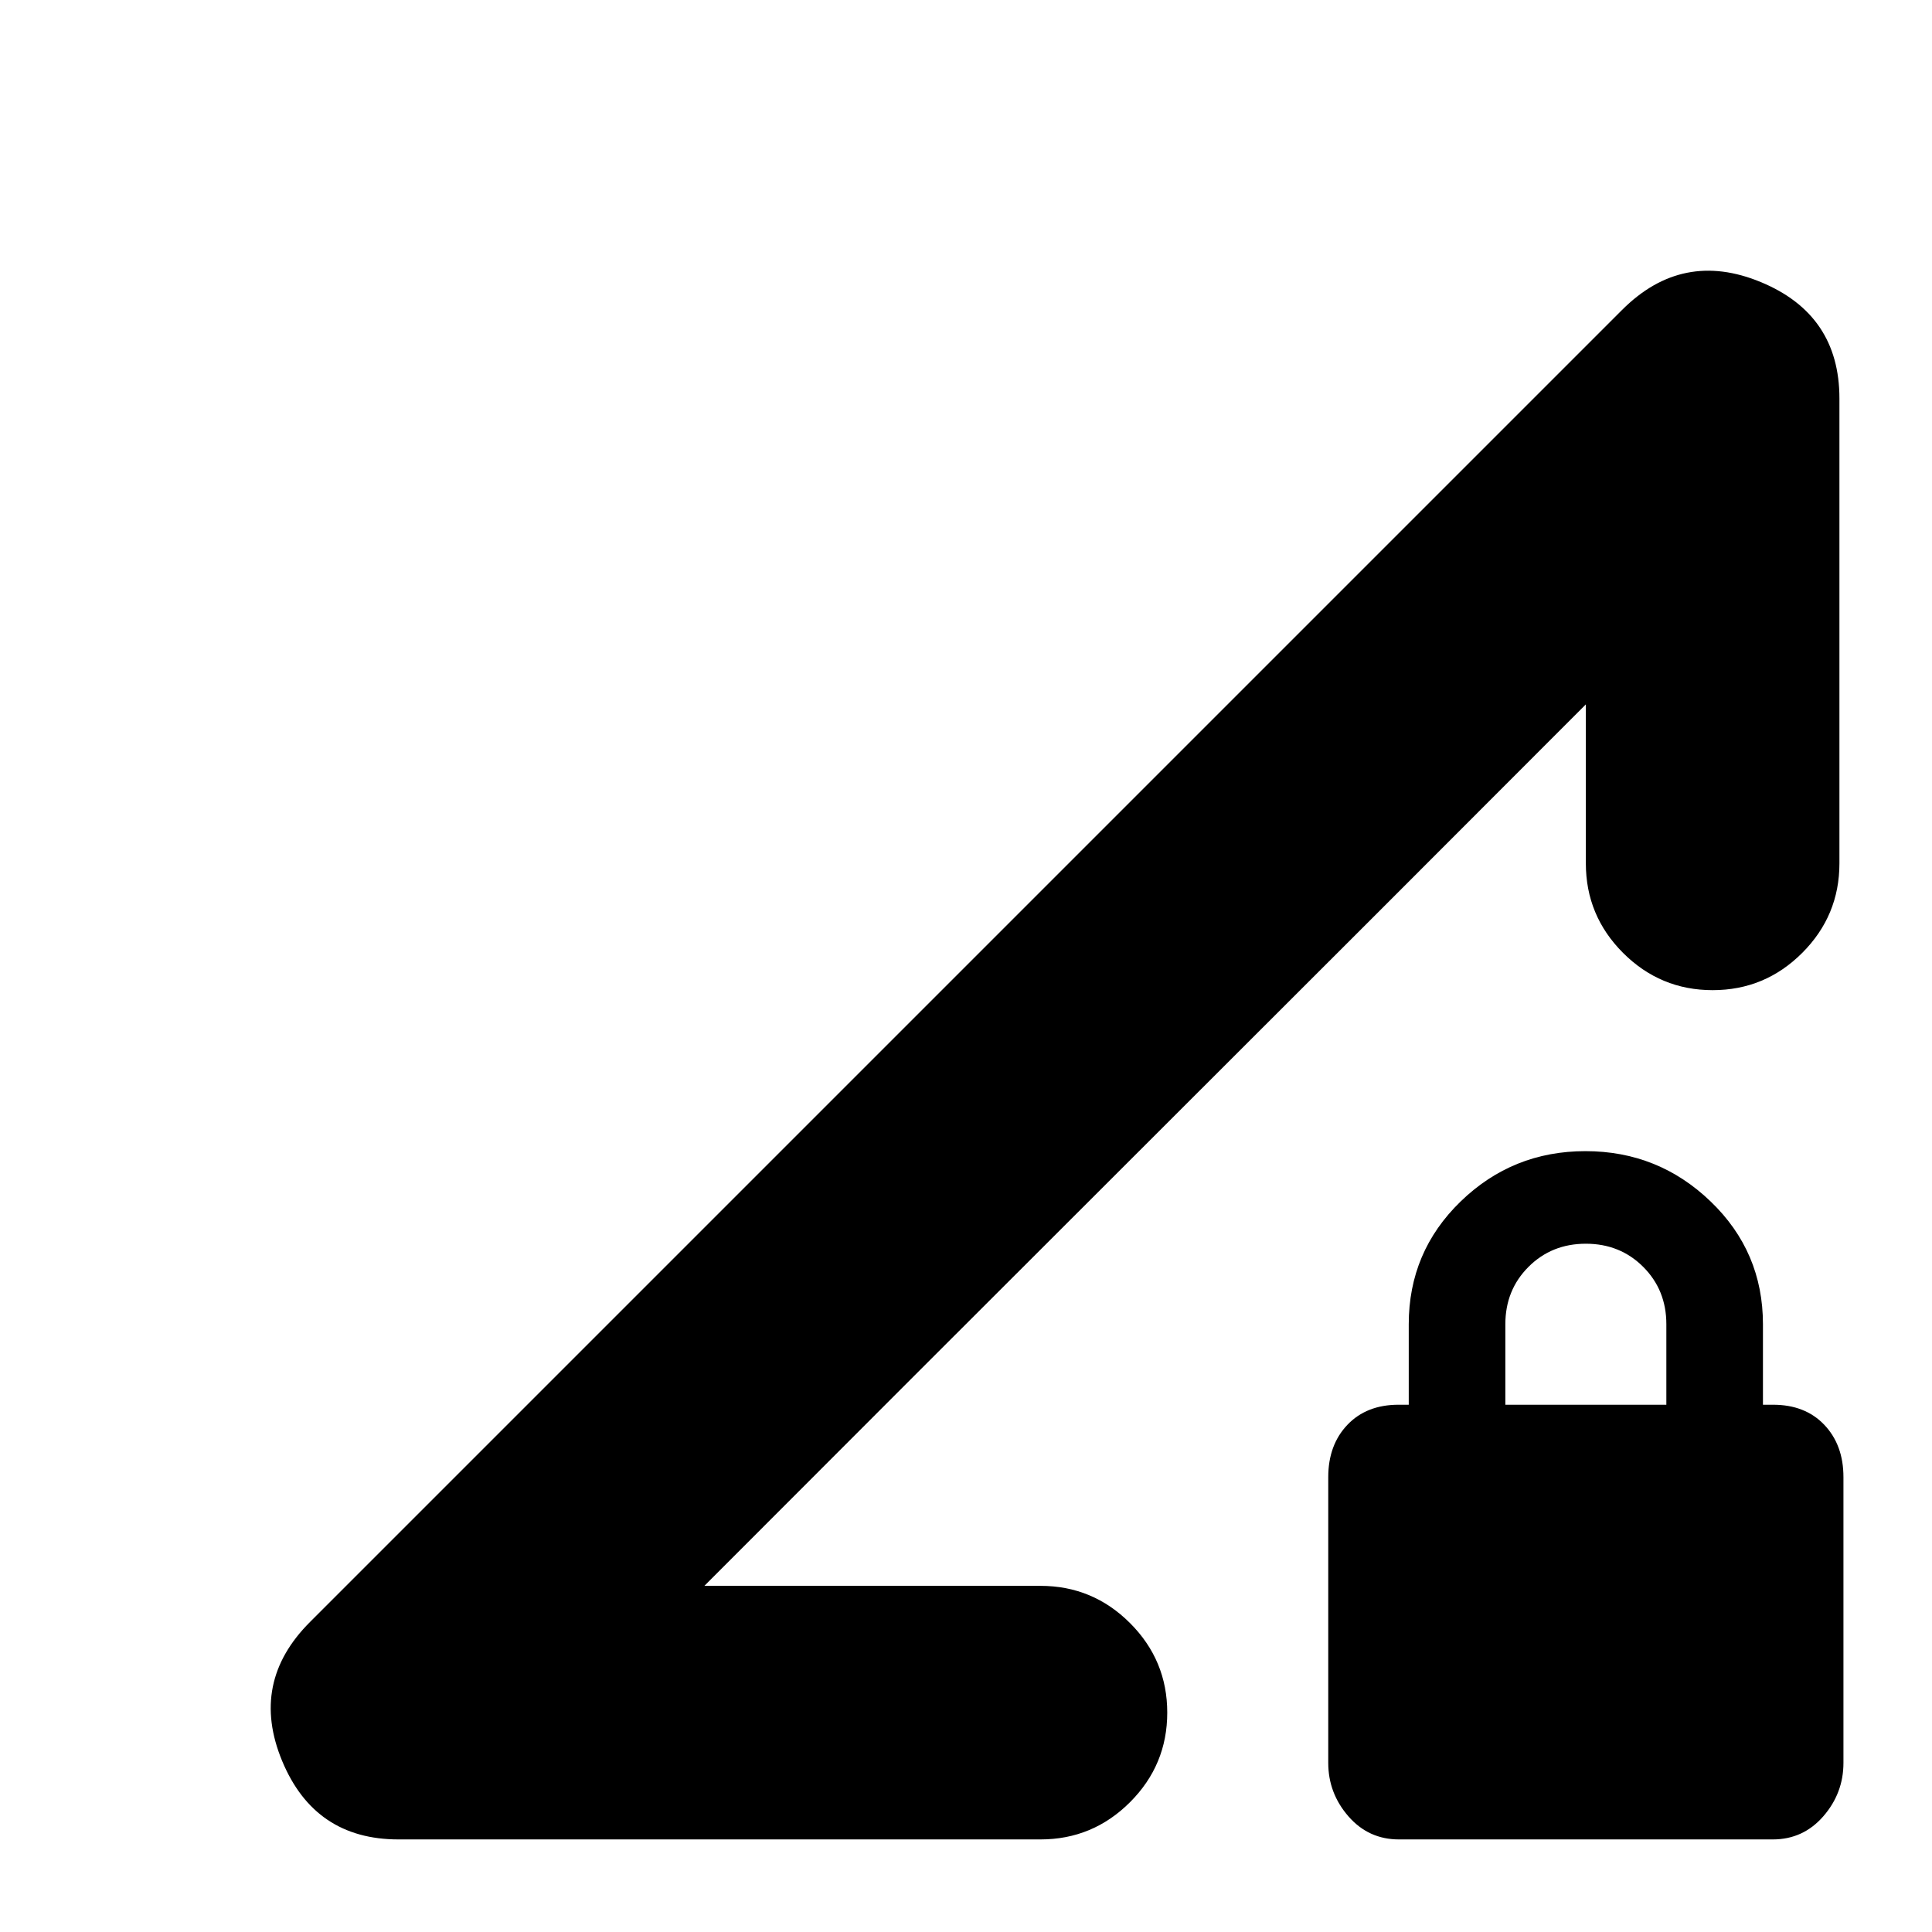 <svg xmlns="http://www.w3.org/2000/svg" height="24" viewBox="0 -960 960 960" width="24"><path d="m154-154 652-652q30-30 69-13.81 39 16.18 39 57.81v231q0 26-18.5 44.5T851-468q-26 0-44.5-18.5T788-531v-79L350-172h167q26 0 44.5 18.5T580-109q0 26-18.5 44.5T517-46H198q-41.62 0-57.81-39Q124-124 154-154ZM695.12-46Q680-46 670-57.5 660-69 660-84.05V-226q0-16 9.5-26t25.5-10h5v-40q0-36 25.79-61t62-25Q824-388 850-363t26 61v40h5q16 0 25.5 10t9.5 26v141.95Q916-69 906-57.5T880.88-46H695.12ZM748-262h80v-40q0-17-11.5-28.5T788-342q-17 0-28.5 11.5T748-302v40Zm-398 90 438-438q-98.9 99.09-219 219T350-172Z"/></svg>